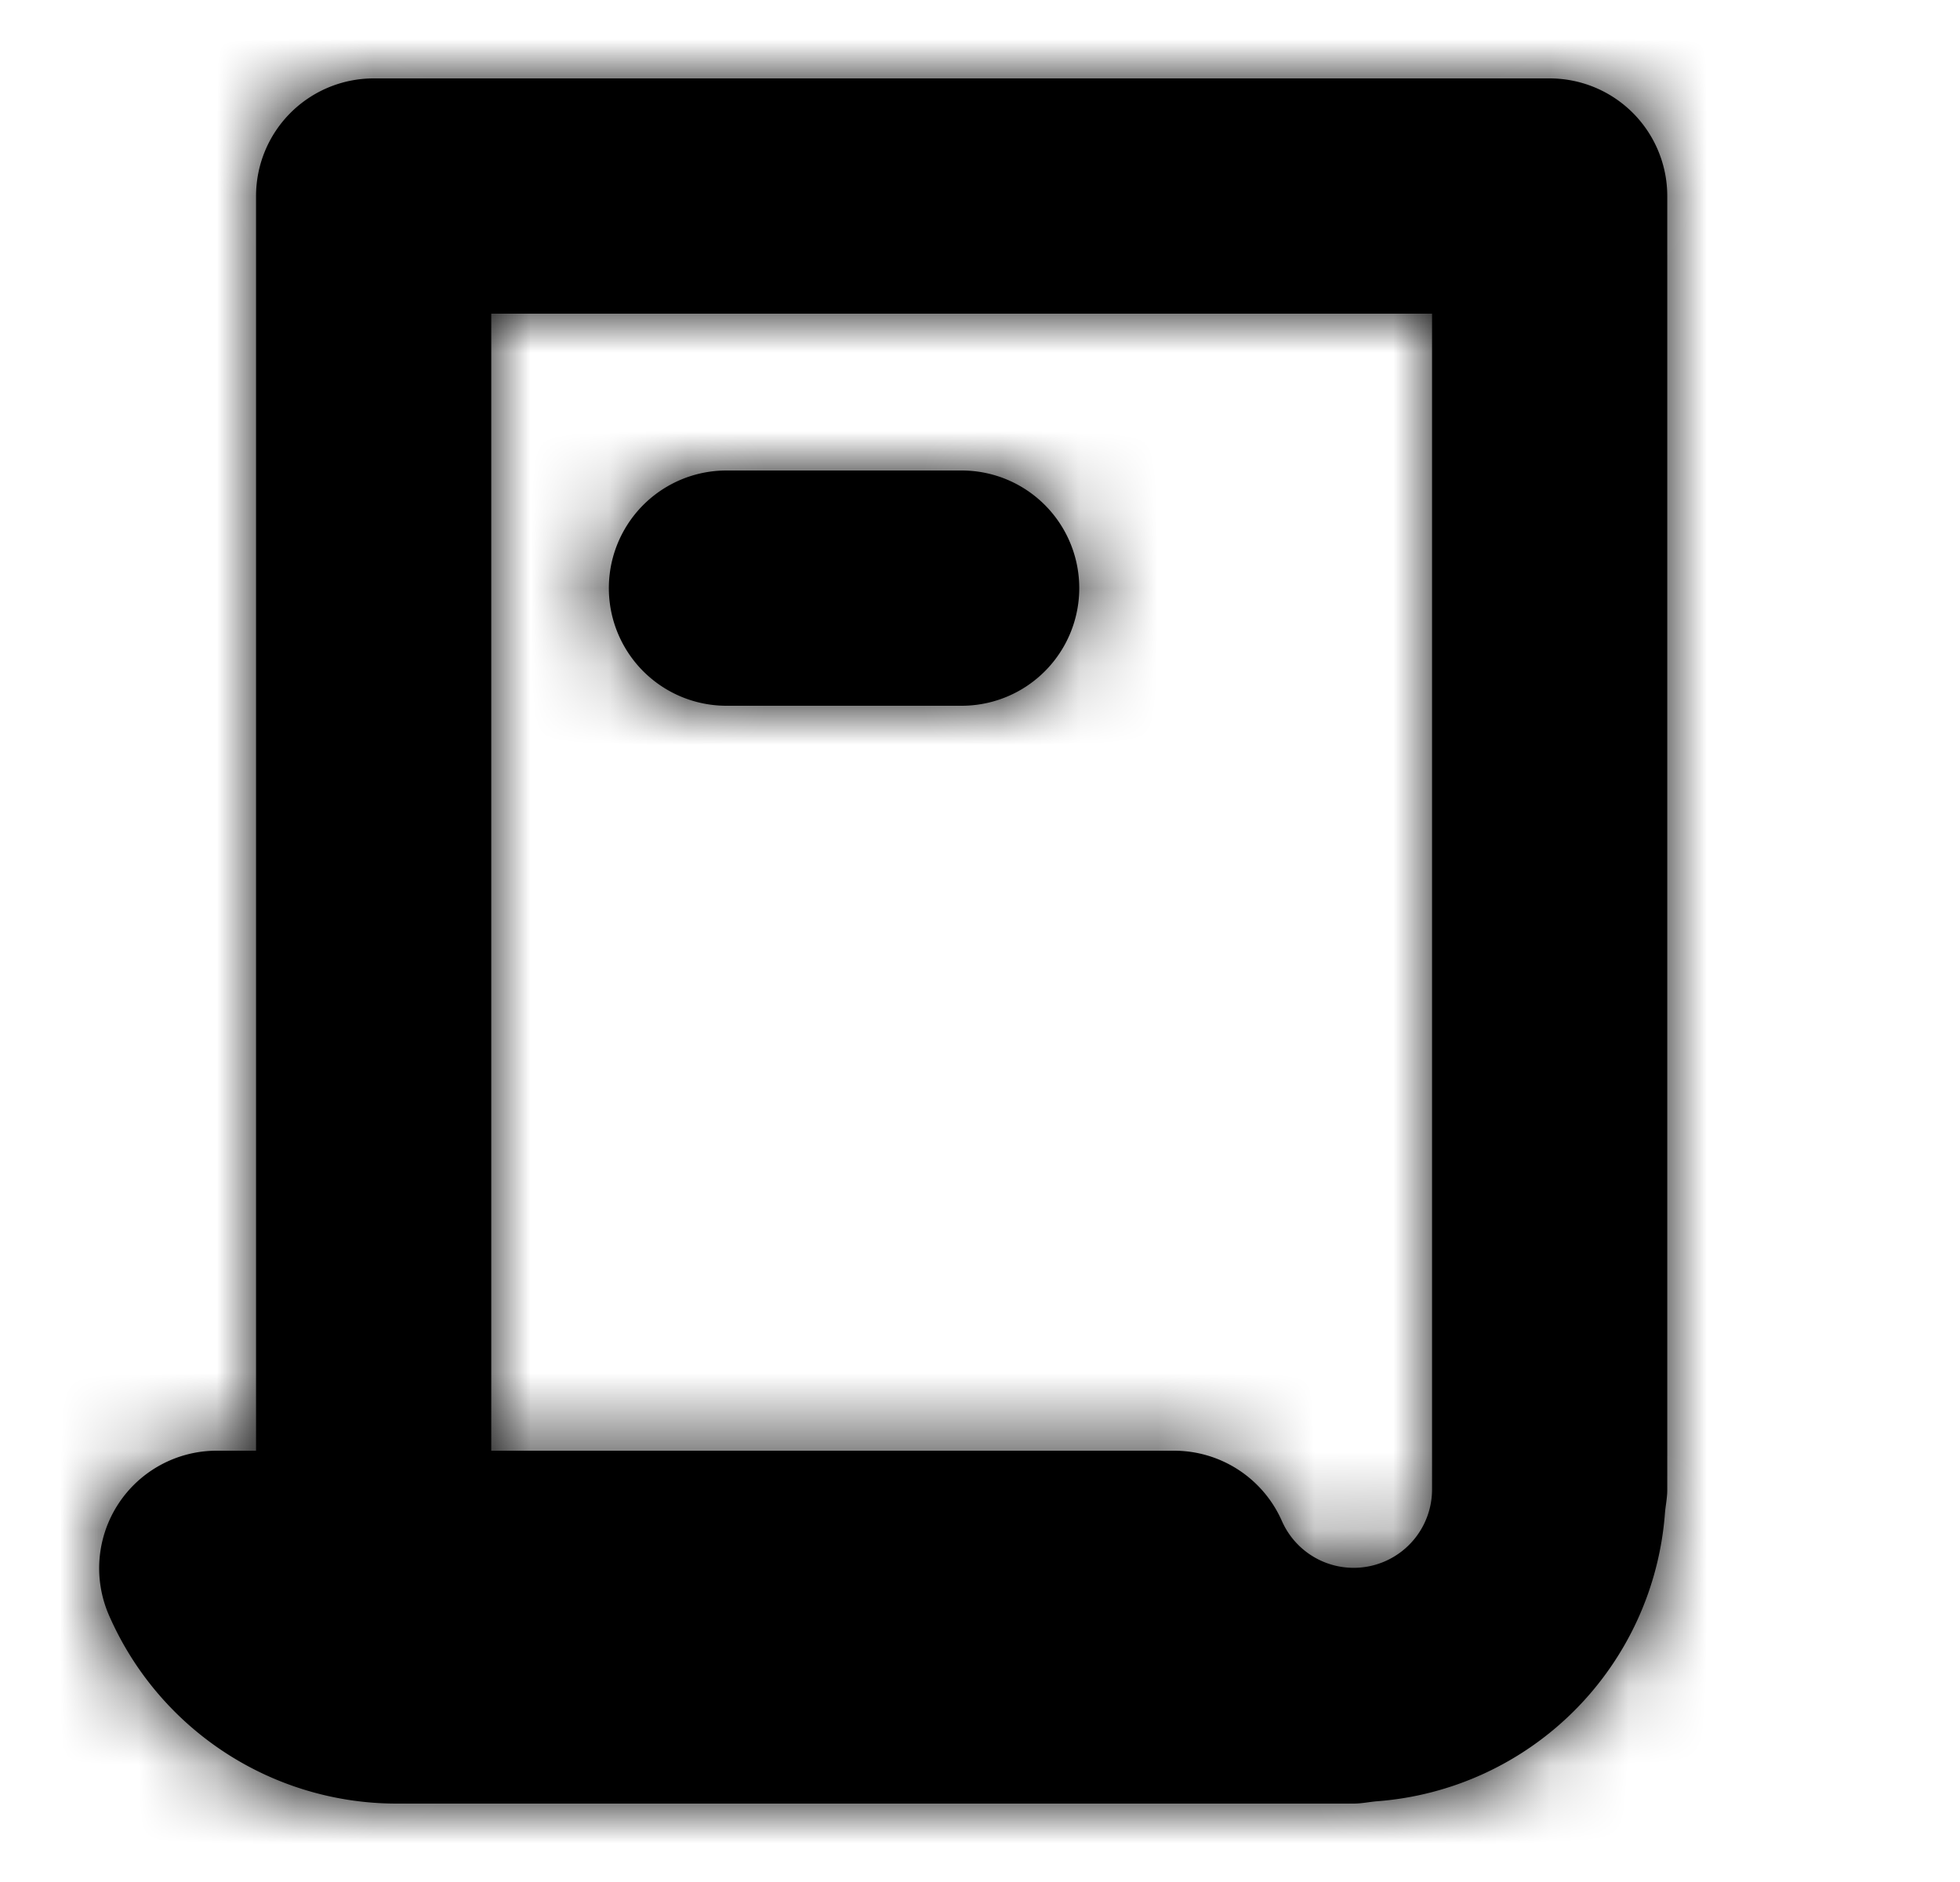 <svg xmlns="http://www.w3.org/2000/svg" xmlns:xlink="http://www.w3.org/1999/xlink" width="25" height="24" viewBox="0 0 25 24">
    <defs>
        <path id="ic-bill-payment_svg__a"
              d="M6 4h12v15a1 1 0 01-1.915.397 1.502 1.502 0 00-1.374-.897H6V4zM4.789 23h12.21c.105 0 .202-.022.304-.03a3.983 3.983 0 003.667-3.667c.008-.102.03-.2.03-.303V2.5A1.5 1.5 0 0019.5 1h-15A1.5 1.5 0 003 2.5v16h-.5a1.499 1.499 0 00-1.374 2.103A4.003 4.003 0 004.789 23zm7.21-17H9a1.5 1.5 0 100 3h3a1.5 1.5 0 100-3"/>
    </defs>
    <g fill="none" fill-rule="evenodd" transform="translate(.266)">
        <path d="M0 0h24v24H0z"/>
        <mask id="ic-bill-payment_svg__b" fill="currentColor">
            <use xlink:href="#ic-bill-payment_svg__a"/>
        </mask>
        <use fill="currentColor" xlink:href="#ic-bill-payment_svg__a"/>
        <g fill="currentColor" mask="url(#ic-bill-payment_svg__b)">
            <path d="M0 0h24v24H0z"/>
        </g>
    </g>
</svg>
